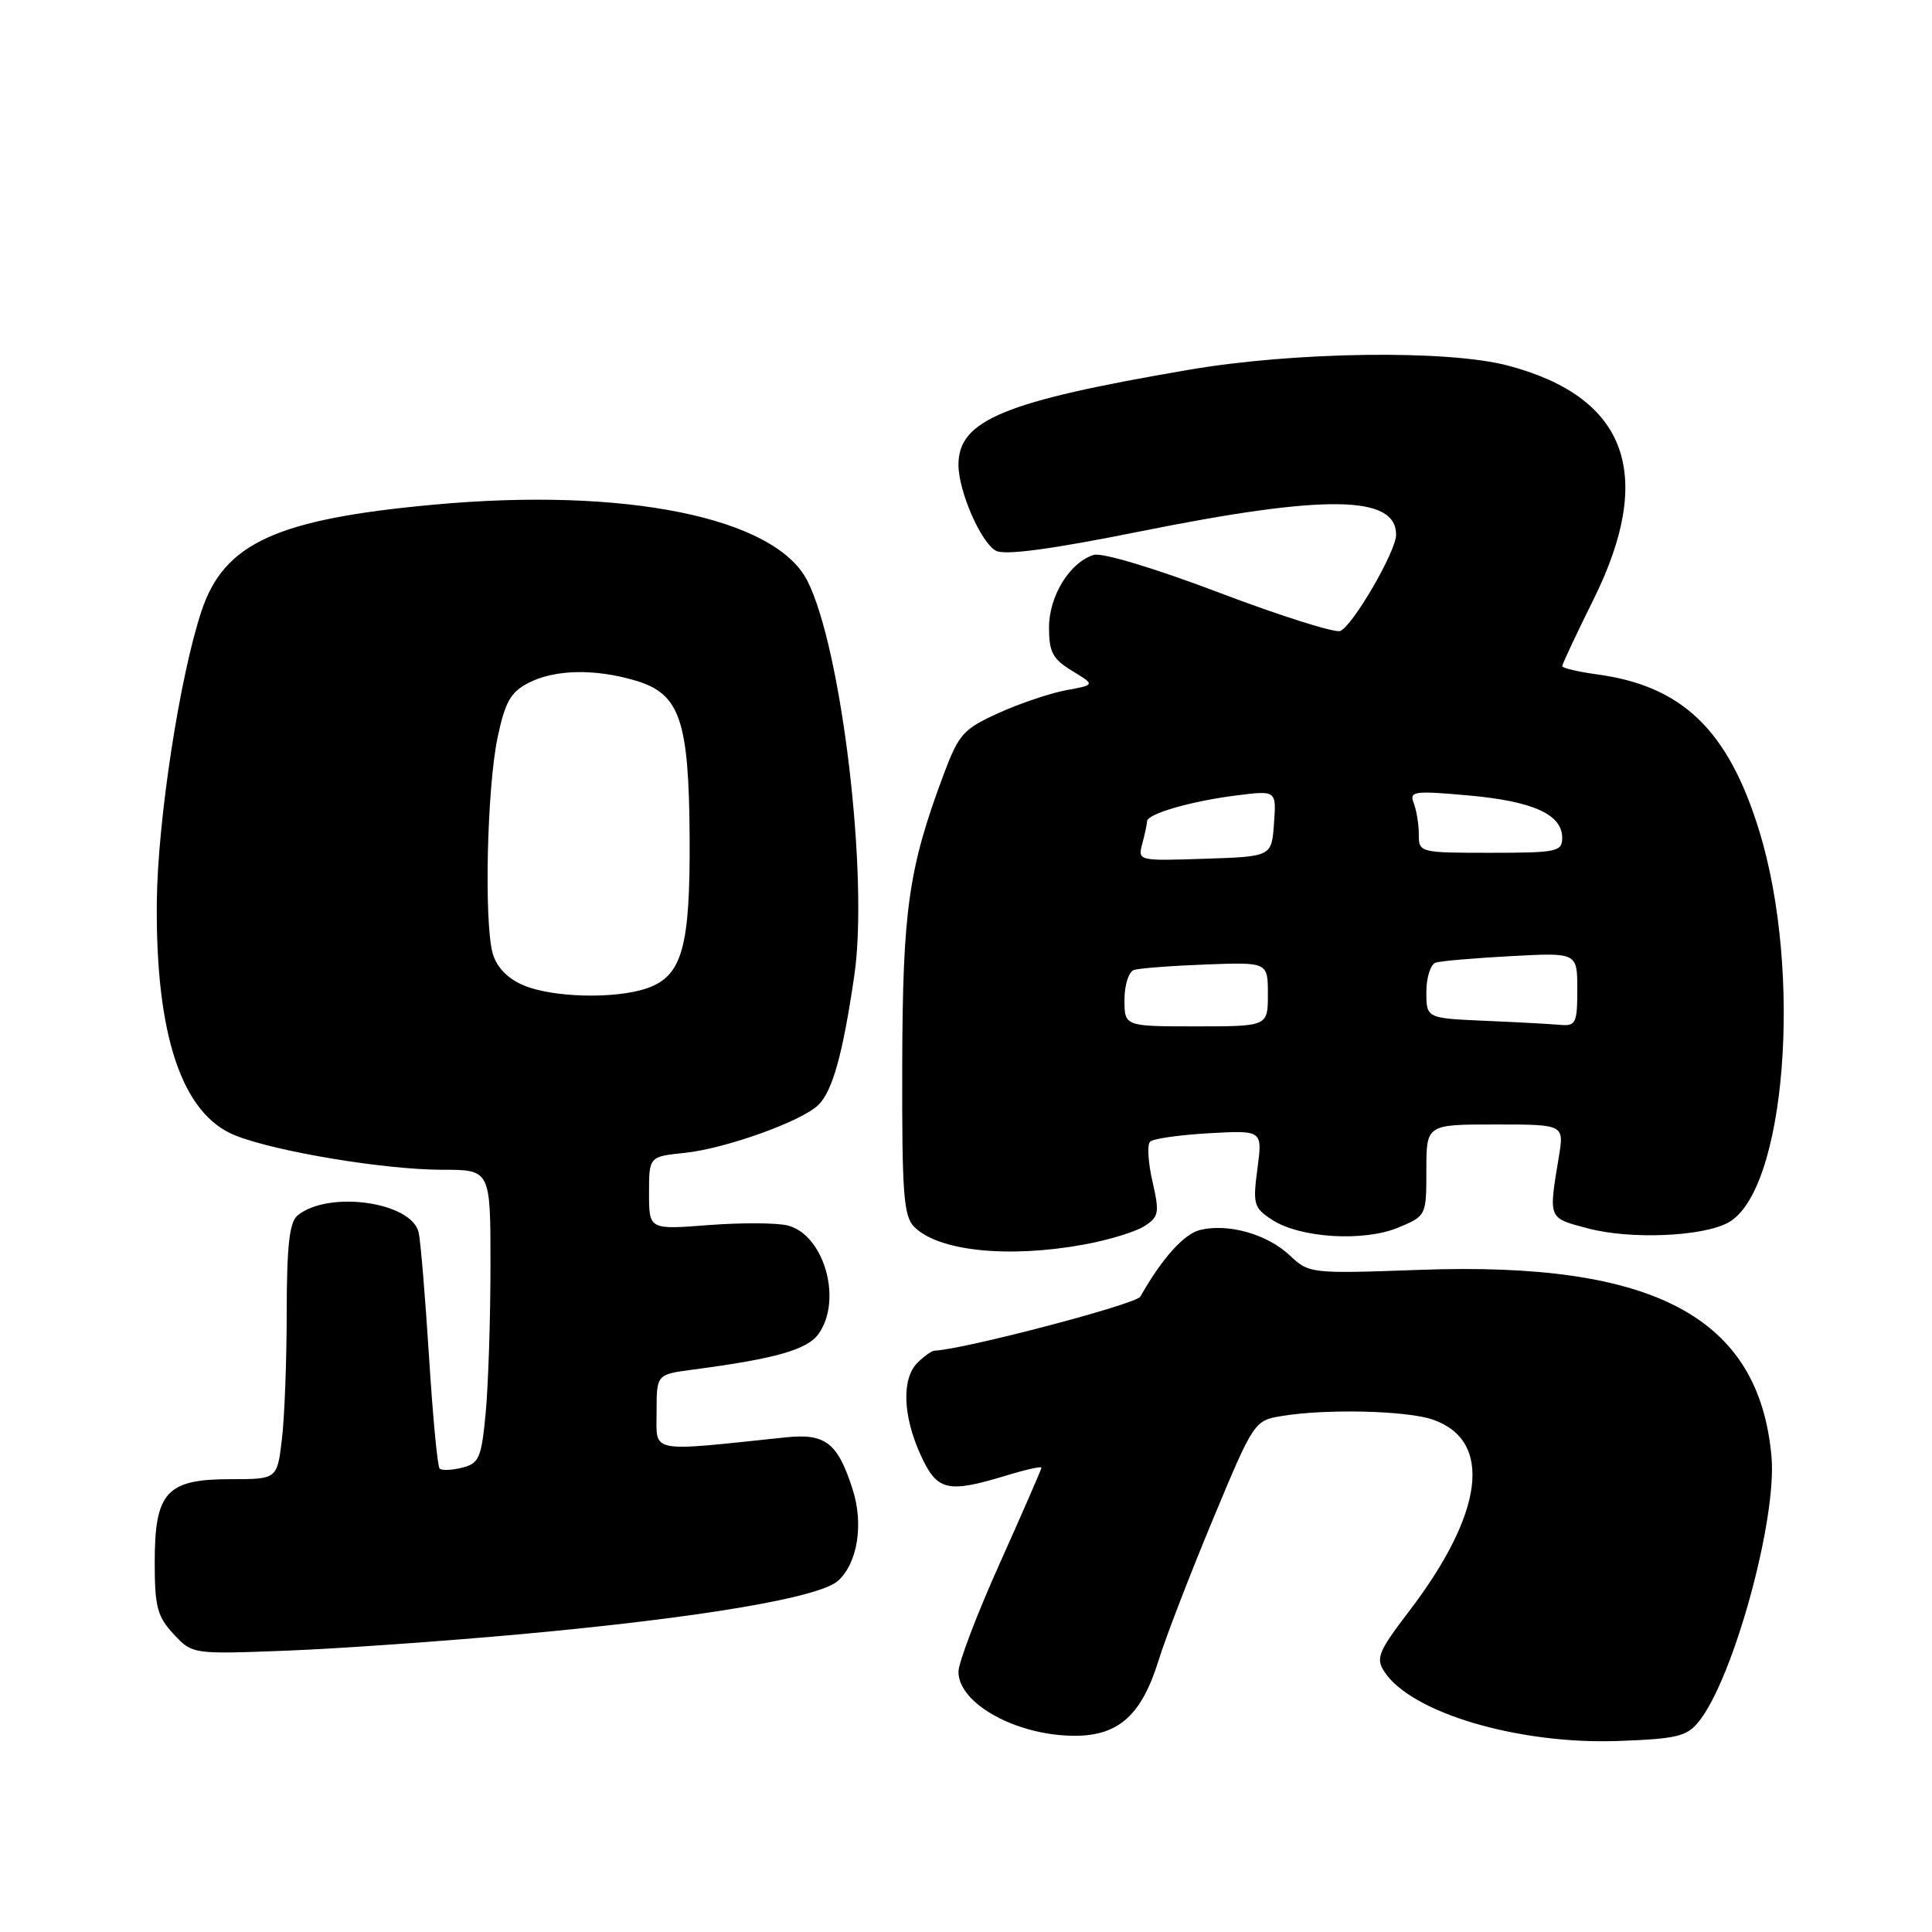 <?xml version="1.0" encoding="UTF-8" standalone="no"?>
<!DOCTYPE svg PUBLIC "-//W3C//DTD SVG 1.1//EN" "http://www.w3.org/Graphics/SVG/1.1/DTD/svg11.dtd" >
<svg xmlns="http://www.w3.org/2000/svg" xmlns:xlink="http://www.w3.org/1999/xlink" version="1.1" viewBox="0 0 256 256">
 <g >
 <path fill="currentColor"
d=" M 225.08 228.14 C 229.67 222.48 235.49 201.29 234.73 192.98 C 233.06 174.51 219.19 167.14 188.22 168.26 C 173.61 168.78 173.48 168.77 170.86 166.31 C 167.88 163.52 162.72 162.07 159.01 162.98 C 156.88 163.50 153.97 166.74 151.09 171.82 C 150.52 172.82 127.64 178.83 123.82 178.97 C 123.45 178.99 122.44 179.71 121.57 180.57 C 119.46 182.68 119.62 187.57 121.97 192.75 C 124.16 197.56 125.49 197.89 133.25 195.54 C 135.86 194.74 138.00 194.26 138.00 194.47 C 138.00 194.67 135.52 200.35 132.50 207.09 C 129.47 213.83 127.00 220.32 127.00 221.52 C 127.00 225.75 134.72 230.00 142.41 230.00 C 148.23 230.00 151.27 227.26 153.52 220.00 C 154.46 216.97 157.69 208.59 160.70 201.37 C 166.13 188.33 166.20 188.23 169.84 187.63 C 175.73 186.65 186.44 186.91 189.87 188.11 C 197.85 190.89 196.66 200.46 186.71 213.50 C 182.63 218.84 182.27 219.72 183.43 221.50 C 186.97 226.95 201.16 231.16 214.39 230.69 C 222.16 230.41 223.51 230.09 225.08 228.14 Z  M 69.00 216.54 C 92.82 214.36 108.56 211.70 111.05 209.46 C 113.64 207.11 114.46 201.94 112.97 197.32 C 110.99 191.15 109.37 189.90 104.08 190.46 C 85.78 192.38 87.00 192.62 87.00 187.11 C 87.00 182.12 87.00 182.12 91.75 181.49 C 102.84 180.03 107.00 178.84 108.49 176.71 C 111.66 172.19 109.18 163.59 104.36 162.38 C 102.93 162.02 98.21 162.00 93.88 162.33 C 86.00 162.94 86.00 162.94 86.00 158.10 C 86.00 153.25 86.00 153.25 90.75 152.76 C 96.20 152.18 106.30 148.55 108.46 146.39 C 110.33 144.53 111.69 139.61 113.20 129.26 C 115.12 116.10 111.51 85.85 106.97 76.94 C 102.70 68.56 82.86 64.53 57.48 66.87 C 36.66 68.78 29.69 71.97 26.71 80.94 C 23.82 89.59 20.89 108.68 20.78 119.50 C 20.60 137.18 24.11 147.63 31.17 150.45 C 36.54 152.60 51.02 155.00 58.63 155.00 C 65.00 155.00 65.00 155.00 64.99 167.75 C 64.99 174.76 64.70 183.50 64.36 187.18 C 63.79 193.21 63.49 193.91 61.24 194.47 C 59.88 194.82 58.53 194.87 58.25 194.59 C 57.97 194.30 57.34 187.64 56.85 179.79 C 56.35 171.93 55.74 164.52 55.48 163.33 C 54.58 159.25 43.49 157.69 39.41 161.07 C 38.35 161.96 38.00 165.09 37.99 173.87 C 37.99 180.27 37.70 187.86 37.35 190.75 C 36.72 196.00 36.72 196.00 30.52 196.00 C 22.06 196.00 20.50 197.72 20.50 207.02 C 20.50 212.91 20.84 214.20 23.00 216.52 C 25.50 219.20 25.50 219.20 38.00 218.72 C 44.88 218.45 58.83 217.47 69.00 216.54 Z  M 143.57 164.92 C 146.83 164.33 150.46 163.23 151.62 162.48 C 153.56 161.24 153.66 160.72 152.71 156.56 C 152.13 154.05 151.99 151.68 152.39 151.28 C 152.78 150.88 156.30 150.38 160.20 150.16 C 167.29 149.76 167.29 149.76 166.62 154.84 C 165.99 159.56 166.12 160.04 168.56 161.63 C 172.26 164.05 180.70 164.57 185.28 162.66 C 188.99 161.11 189.00 161.09 189.00 155.05 C 189.00 149.00 189.00 149.00 198.13 149.00 C 207.26 149.00 207.26 149.00 206.56 153.25 C 205.18 161.63 205.07 161.36 210.50 162.79 C 216.06 164.25 225.53 163.86 228.96 162.02 C 236.61 157.93 238.91 128.84 233.08 110.00 C 228.98 96.75 222.93 90.91 211.70 89.37 C 209.12 89.02 207.00 88.52 207.00 88.27 C 207.00 88.01 208.86 84.05 211.14 79.45 C 219.35 62.89 215.61 52.64 199.84 48.45 C 191.88 46.33 171.59 46.59 157.52 49.00 C 133.00 53.19 127.00 55.67 127.00 61.59 C 127.00 65.08 129.98 71.92 131.97 72.98 C 133.14 73.61 139.27 72.79 151.10 70.41 C 175.68 65.47 185.02 65.60 184.99 70.87 C 184.98 73.08 179.22 82.98 177.58 83.61 C 176.86 83.88 169.63 81.60 161.52 78.52 C 152.97 75.28 145.99 73.18 144.91 73.53 C 141.73 74.54 139.00 78.98 139.00 83.15 C 139.00 86.41 139.49 87.33 142.06 88.89 C 145.12 90.75 145.12 90.75 141.31 91.45 C 139.22 91.83 135.19 93.18 132.36 94.46 C 127.64 96.60 127.05 97.26 125.05 102.59 C 120.38 115.08 119.60 120.52 119.55 141.21 C 119.51 158.19 119.73 161.15 121.14 162.57 C 124.35 165.78 133.54 166.74 143.57 164.92 Z  M 69.28 130.52 C 67.21 129.62 65.79 128.13 65.28 126.31 C 64.13 122.17 64.53 104.38 65.93 97.74 C 66.93 93.00 67.66 91.71 70.02 90.49 C 73.50 88.69 78.87 88.58 84.27 90.20 C 90.10 91.95 91.29 95.43 91.38 111.00 C 91.46 125.52 90.39 129.32 85.76 130.94 C 81.53 132.41 73.14 132.20 69.28 130.52 Z  M 149.00 132.47 C 149.00 130.53 149.56 128.75 150.25 128.53 C 150.94 128.30 155.21 127.97 159.75 127.80 C 168.00 127.49 168.00 127.49 168.00 131.74 C 168.00 136.00 168.00 136.00 158.50 136.00 C 149.00 136.00 149.00 136.00 149.00 132.47 Z  M 196.75 135.26 C 189.00 134.92 189.00 134.92 189.00 131.43 C 189.00 129.51 189.56 127.76 190.25 127.55 C 190.94 127.33 195.44 126.95 200.25 126.69 C 209.00 126.22 209.00 126.22 209.00 131.11 C 209.00 135.57 208.80 135.98 206.75 135.80 C 205.51 135.69 201.01 135.44 196.75 135.26 Z  M 151.36 111.79 C 151.70 110.53 151.98 109.20 151.99 108.83 C 152.01 107.84 157.75 106.17 163.81 105.40 C 169.13 104.73 169.13 104.73 168.81 109.11 C 168.50 113.50 168.50 113.50 159.62 113.79 C 150.80 114.08 150.75 114.07 151.36 111.79 Z  M 188.00 110.58 C 188.00 109.25 187.70 107.38 187.33 106.43 C 186.72 104.84 187.32 104.75 194.58 105.40 C 203.15 106.17 207.00 107.91 207.00 111.02 C 207.00 112.85 206.30 113.00 197.50 113.00 C 188.12 113.00 188.00 112.97 188.00 110.58 Z "/>
</g>
</svg>